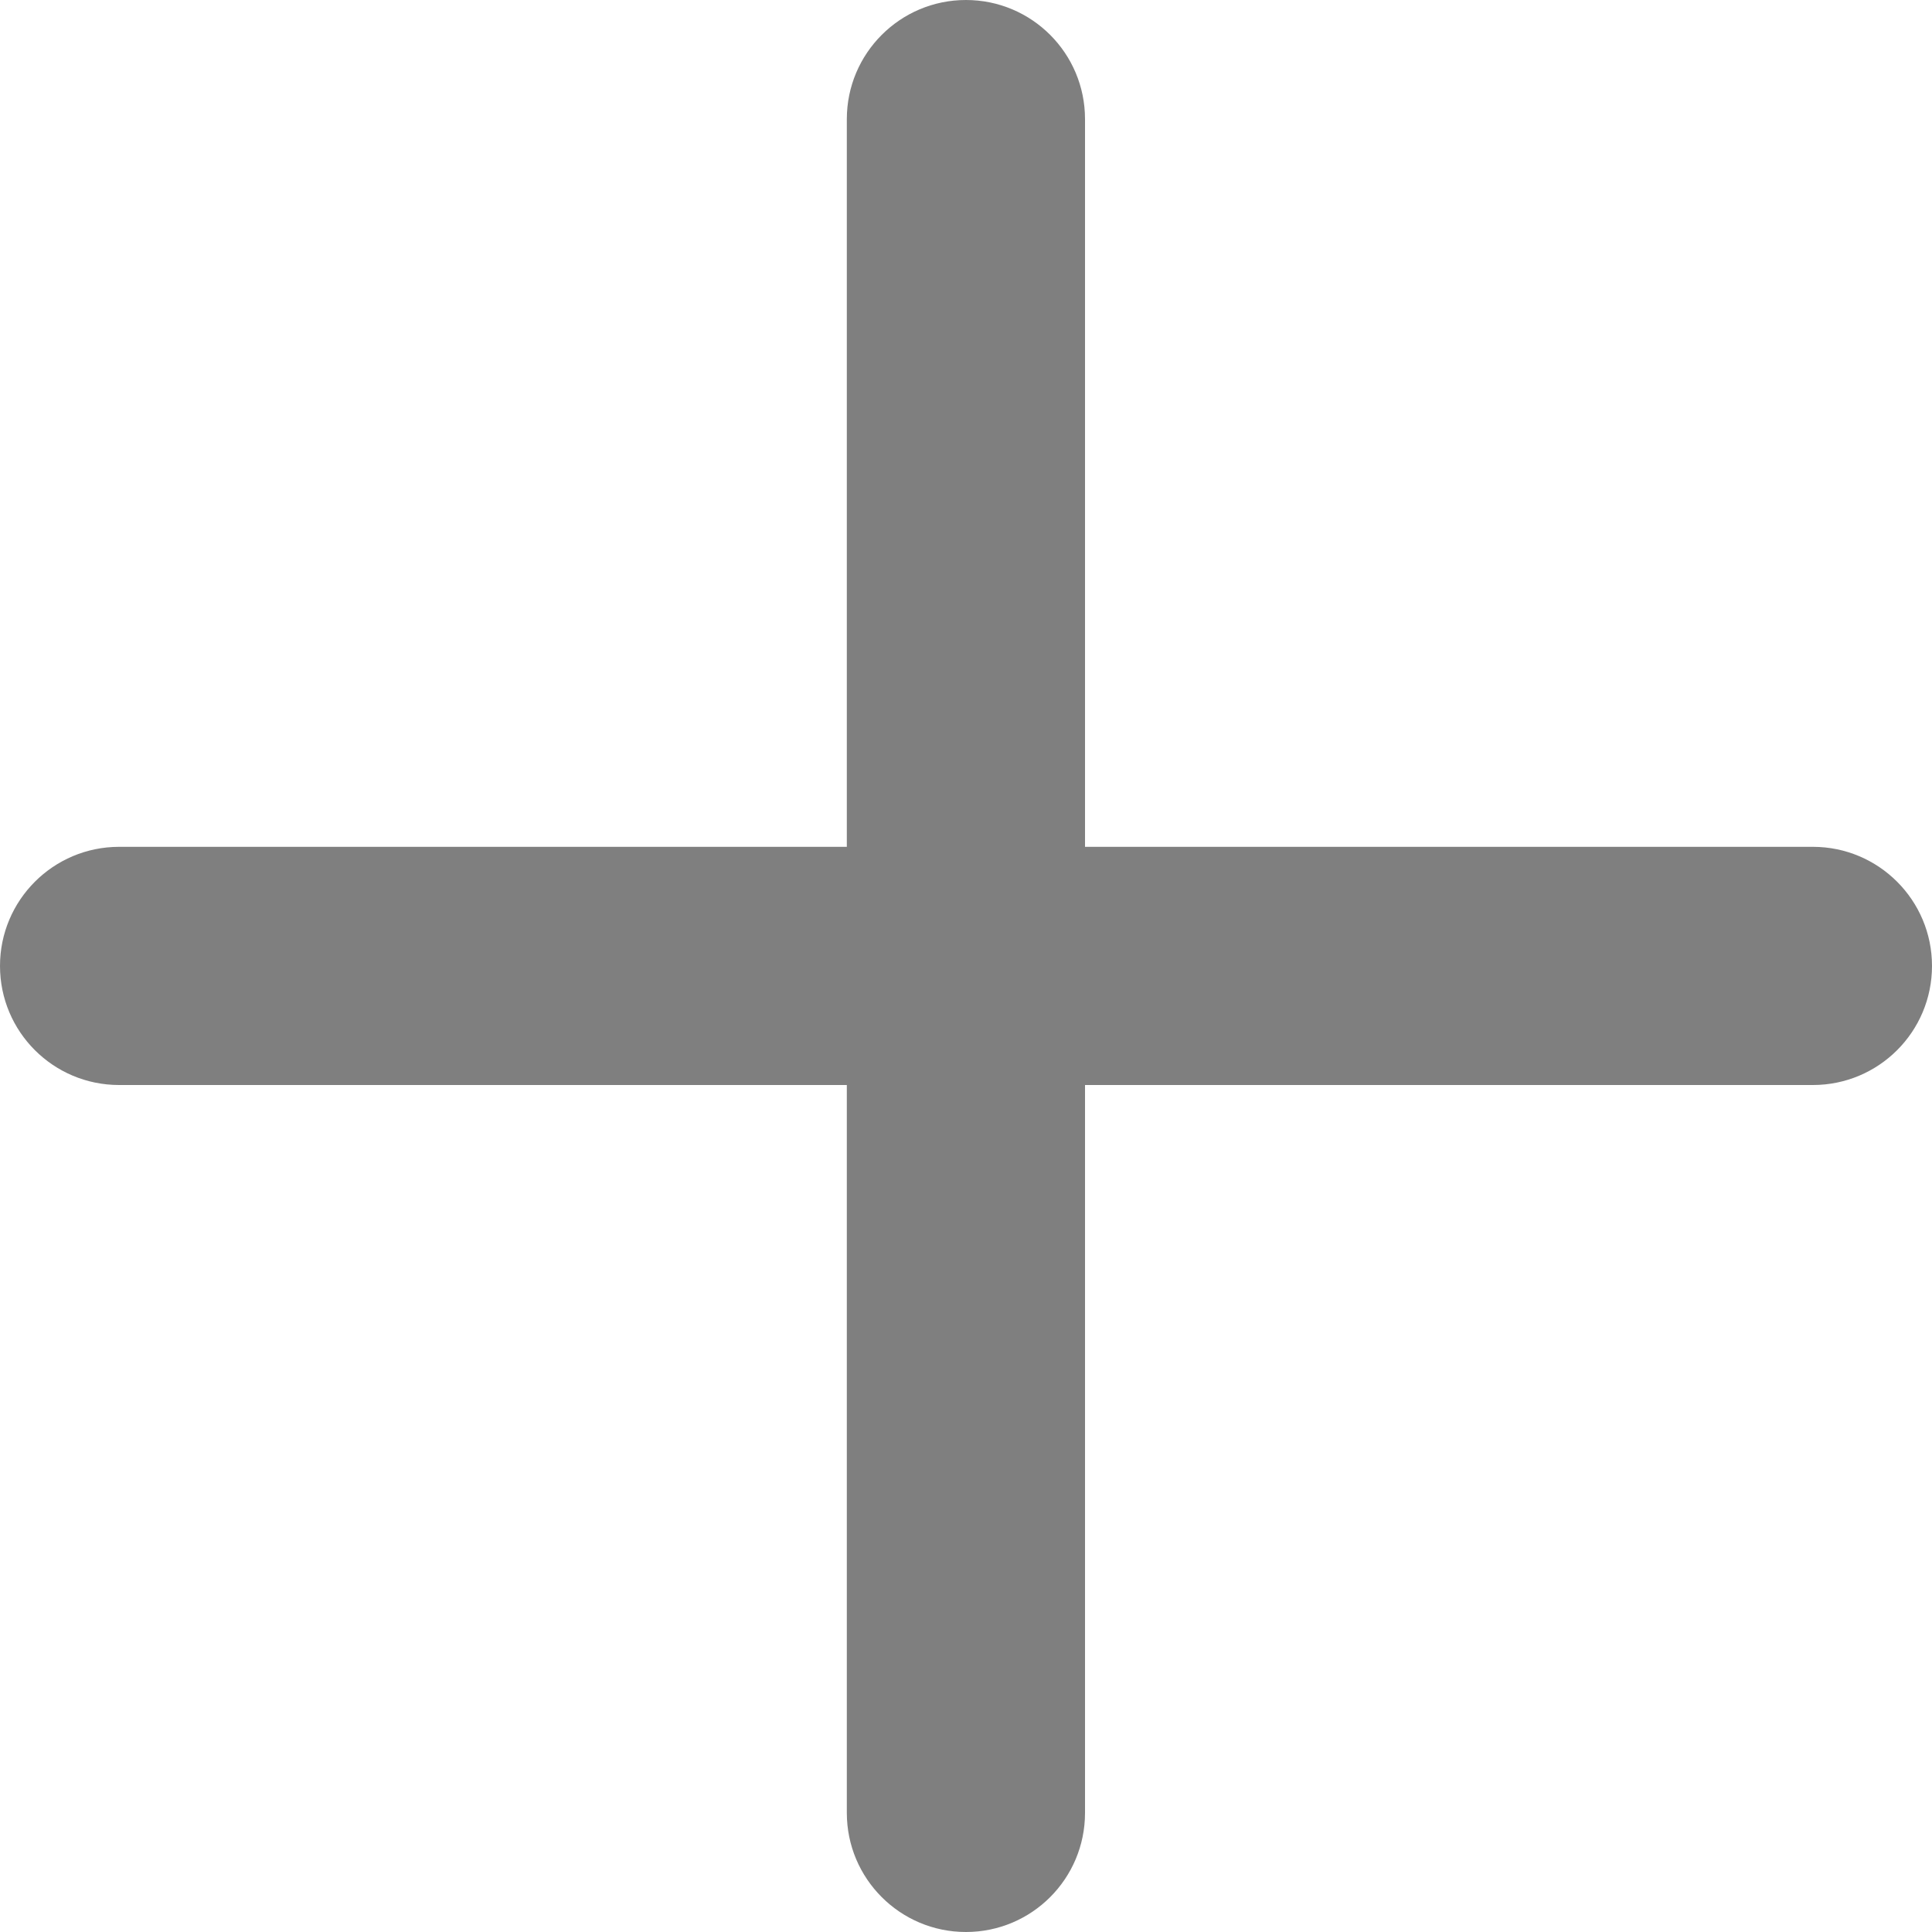 <svg xmlns="http://www.w3.org/2000/svg" xmlns:xlink="http://www.w3.org/1999/xlink" version="1.1" width="12.167" height="12.167" viewBox="0 0 12.167 12.167" style="width: 1em;height: 1em;vertical-align: middle;fill: currentColor;overflow: hidden;"><g style="mix-blend-mode:passthrough"><g style="mix-blend-mode:passthrough"><path d="M6.833,5.333L6.833,0.75C6.833,0.336,6.498,0,6.083,0C5.669,0,5.333,0.336,5.333,0.75L5.333,5.333L0.75,5.333C0.336,5.333,0,5.669,0,6.083C0,6.498,0.336,6.833,0.75,6.833L5.333,6.833L5.333,11.417C5.333,11.831,5.669,12.167,6.083,12.167C6.498,12.167,6.833,11.831,6.833,11.417L6.833,6.833L11.417,6.833C11.831,6.833,12.167,6.498,12.167,6.083C12.167,5.669,11.831,5.333,11.417,5.333L6.833,5.333Z" fill-rule="evenodd" fill-opacity="0.5"/></g></g></svg>